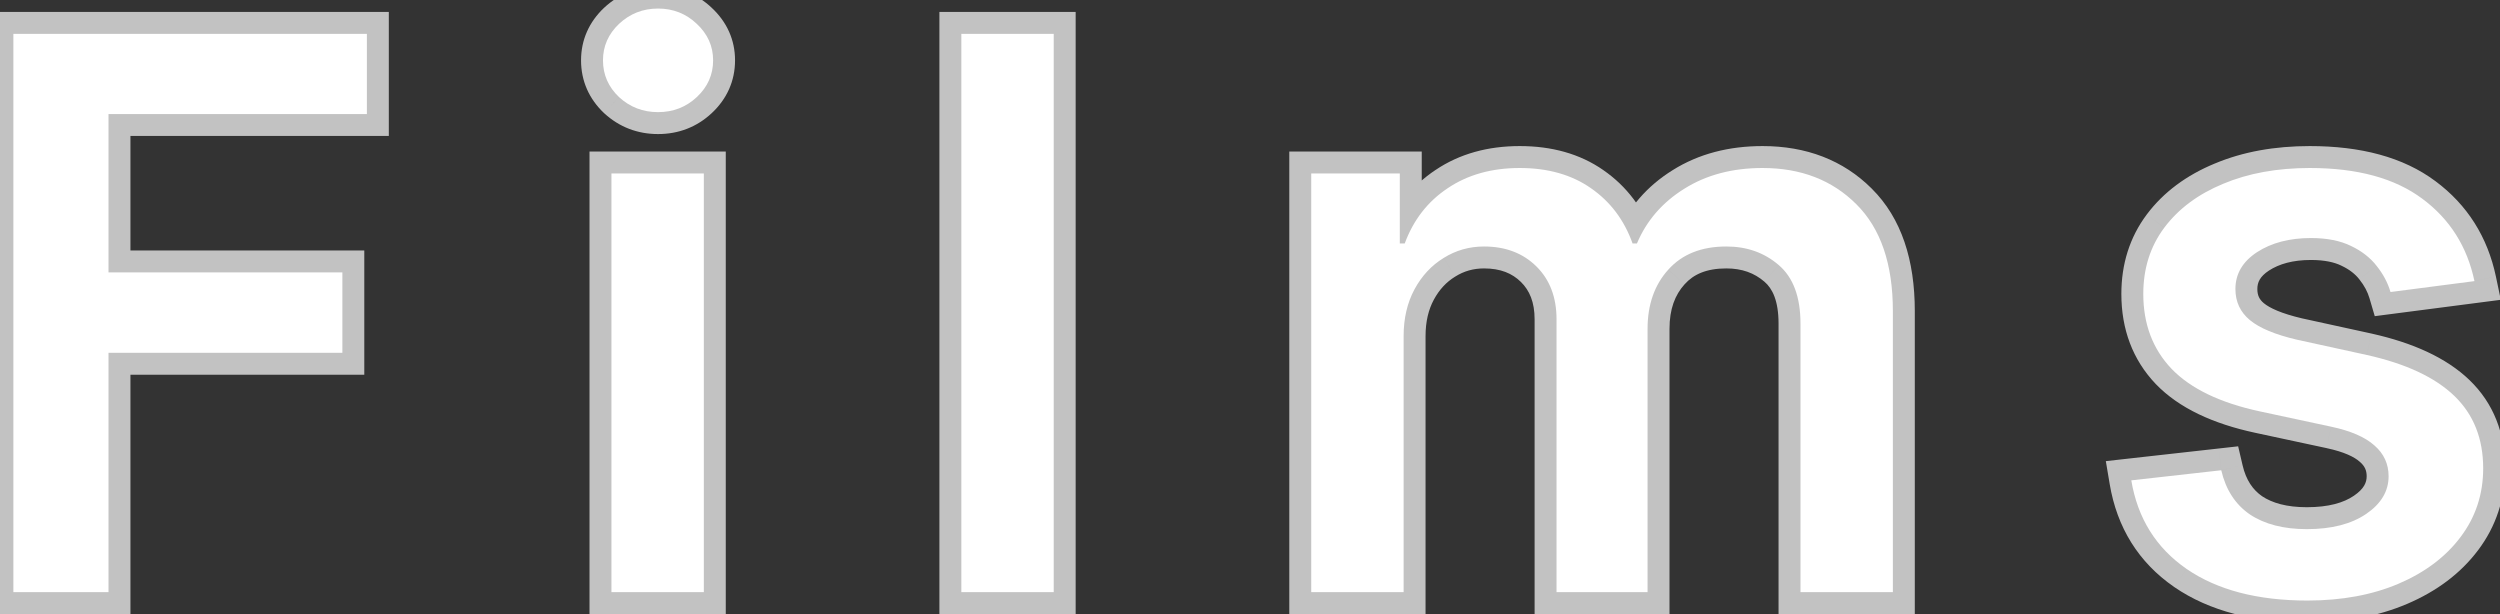 <svg width="114" height="28" viewBox="0 0 114 28" fill="none" xmlns="http://www.w3.org/2000/svg">
<rect x="0" y="0" width="114" height="28" fill="#333333" stroke="none"/>
<path d="M0.61 27V1.545H16.73V5.2H4.948V12.421H15.612V16.087H4.948V27H0.61ZM27.882 27V7.909H32.095V27H27.882ZM30.007 5.113C29.319 5.113 28.727 4.885 28.23 4.429C27.741 3.965 27.496 3.406 27.496 2.751C27.496 2.105 27.741 1.55 28.23 1.086C28.727 0.622 29.319 0.39 30.007 0.39C30.695 0.39 31.283 0.622 31.772 1.086C32.269 1.55 32.518 2.105 32.518 2.751C32.518 3.406 32.269 3.965 31.772 4.429C31.283 4.885 30.695 5.113 30.007 5.113ZM48.05 1.545V27H43.837V1.545H48.05ZM59.792 27V7.909H63.831V11.103H64.055C64.453 10.026 65.107 9.185 66.019 8.58C66.93 7.967 68.024 7.661 69.3 7.661C70.584 7.661 71.666 7.967 72.544 8.58C73.431 9.193 74.064 10.034 74.446 11.103H74.644C75.084 10.059 75.805 9.227 76.807 8.605C77.81 7.975 78.999 7.661 80.374 7.661C82.123 7.661 83.548 8.212 84.65 9.314C85.76 10.416 86.315 12.04 86.315 14.186V27H82.102V14.758C82.102 13.539 81.77 12.649 81.108 12.085C80.453 11.522 79.658 11.24 78.721 11.24C77.586 11.24 76.704 11.592 76.074 12.296C75.444 12.992 75.129 13.892 75.129 14.994V27H70.978V14.559C70.978 13.556 70.671 12.752 70.058 12.147C69.445 11.543 68.65 11.24 67.672 11.24C67.001 11.24 66.388 11.414 65.832 11.762C65.277 12.102 64.834 12.578 64.502 13.191C64.171 13.805 64.005 14.517 64.005 15.329V27H59.792ZM112.835 12.819L109.007 13.316C108.883 12.893 108.671 12.495 108.373 12.123C108.083 11.75 107.694 11.447 107.205 11.215C106.716 10.975 106.107 10.855 105.378 10.855C104.4 10.855 103.58 11.07 102.917 11.501C102.262 11.932 101.935 12.491 101.935 13.179C101.935 13.759 102.154 14.231 102.594 14.596C103.033 14.96 103.749 15.259 104.744 15.491L107.926 16.187C109.707 16.584 111.037 17.206 111.915 18.051C112.794 18.896 113.233 19.998 113.233 21.357C113.233 22.534 112.889 23.578 112.201 24.489C111.522 25.392 110.581 26.101 109.38 26.615C108.178 27.128 106.79 27.385 105.216 27.385C102.946 27.385 101.11 26.905 99.71 25.944C98.318 24.982 97.477 23.636 97.187 21.904L101.289 21.444C101.496 22.331 101.931 23.002 102.594 23.458C103.265 23.905 104.131 24.129 105.191 24.129C106.318 24.129 107.221 23.897 107.901 23.433C108.58 22.969 108.92 22.397 108.92 21.718C108.92 21.154 108.704 20.686 108.274 20.313C107.851 19.932 107.192 19.646 106.297 19.456L103.053 18.76C101.239 18.37 99.897 17.724 99.026 16.821C98.165 15.918 97.734 14.778 97.734 13.403C97.734 12.243 98.053 11.236 98.691 10.383C99.337 9.521 100.232 8.854 101.376 8.381C102.519 7.901 103.836 7.661 105.328 7.661C107.499 7.661 109.21 8.129 110.461 9.065C111.712 9.993 112.504 11.244 112.835 12.819Z" fill="white"/>
<path d="M0.61 27H-0.39V28H0.61V27ZM0.61 1.545V0.545H-0.39V1.545H0.61ZM16.73 1.545H17.73V0.545H16.73V1.545ZM16.73 5.2V6.2H17.73V5.2H16.73ZM4.948 5.2V4.2H3.948V5.2H4.948ZM4.948 12.421H3.948V13.421H4.948V12.421ZM15.612 12.421H16.612V11.421H15.612V12.421ZM15.612 16.087V17.087H16.612V16.087H15.612ZM4.948 16.087V15.087H3.948V16.087H4.948ZM4.948 27V28H5.948V27H4.948ZM1.61 27V1.545H-0.39V27H1.61ZM0.61 2.545H16.73V0.545H0.61V2.545ZM15.73 1.545V5.2H17.73V1.545H15.73ZM16.73 4.2H4.948V6.2H16.73V4.2ZM3.948 5.2V12.421H5.948V5.2H3.948ZM4.948 13.421H15.612V11.421H4.948V13.421ZM14.612 12.421V16.087H16.612V12.421H14.612ZM15.612 15.087H4.948V17.087H15.612V15.087ZM3.948 16.087V27H5.948V16.087H3.948ZM4.948 26H0.61V28H4.948V26ZM27.882 27H26.882V28H27.882V27ZM27.882 7.909V6.909H26.882V7.909H27.882ZM32.095 7.909H33.095V6.909H32.095V7.909ZM32.095 27V28H33.095V27H32.095ZM28.23 4.429L27.541 5.154L27.548 5.16L27.554 5.166L28.23 4.429ZM28.23 1.086L27.547 0.355L27.541 0.36L28.23 1.086ZM31.772 1.086L31.084 1.811L31.09 1.817L31.772 1.086ZM31.772 4.429L32.454 5.16L32.454 5.16L31.772 4.429ZM28.882 27V7.909H26.882V27H28.882ZM27.882 8.909H32.095V6.909H27.882V8.909ZM31.095 7.909V27H33.095V7.909H31.095ZM32.095 26H27.882V28H32.095V26ZM30.007 4.113C29.564 4.113 29.214 3.975 28.905 3.692L27.554 5.166C28.24 5.795 29.075 6.113 30.007 6.113V4.113ZM28.918 3.704C28.622 3.422 28.496 3.122 28.496 2.751H26.496C26.496 3.689 26.86 4.508 27.541 5.154L28.918 3.704ZM28.496 2.751C28.496 2.392 28.619 2.095 28.918 1.811L27.541 0.36C26.863 1.004 26.496 1.818 26.496 2.751H28.496ZM28.912 1.817C29.222 1.528 29.57 1.39 30.007 1.39V-0.61C29.069 -0.61 28.232 -0.284 27.547 0.355L28.912 1.817ZM30.007 1.39C30.444 1.39 30.785 1.527 31.084 1.811L32.46 0.36C31.782 -0.284 30.945 -0.61 30.007 -0.61V1.39ZM31.09 1.817C31.396 2.103 31.518 2.398 31.518 2.751H33.518C33.518 1.812 33.142 0.997 32.454 0.355L31.09 1.817ZM31.518 2.751C31.518 3.117 31.393 3.415 31.09 3.698L32.454 5.16C33.145 4.515 33.518 3.695 33.518 2.751H31.518ZM31.09 3.698C30.792 3.975 30.45 4.113 30.007 4.113V6.113C30.94 6.113 31.774 5.794 32.454 5.16L31.09 3.698ZM48.05 1.545H49.05V0.545H48.05V1.545ZM48.05 27V28H49.05V27H48.05ZM43.837 27H42.837V28H43.837V27ZM43.837 1.545V0.545H42.837V1.545H43.837ZM47.05 1.545V27H49.05V1.545H47.05ZM48.05 26H43.837V28H48.05V26ZM44.837 27V1.545H42.837V27H44.837ZM43.837 2.545H48.05V0.545H43.837V2.545ZM59.792 27H58.792V28H59.792V27ZM59.792 7.909V6.909H58.792V7.909H59.792ZM63.831 7.909H64.831V6.909H63.831V7.909ZM63.831 11.103H62.831V12.103H63.831V11.103ZM64.055 11.103V12.103H64.752L64.993 11.45L64.055 11.103ZM66.019 8.58L66.572 9.413L66.577 9.41L66.019 8.58ZM72.544 8.58L71.972 9.4L71.975 9.403L72.544 8.58ZM74.446 11.103L73.504 11.439L73.741 12.103H74.446V11.103ZM74.644 11.103V12.103H75.309L75.566 11.491L74.644 11.103ZM76.807 8.605L77.334 9.455L77.339 9.452L76.807 8.605ZM84.65 9.314L83.943 10.021L83.945 10.023L84.65 9.314ZM86.315 27V28H87.315V27H86.315ZM82.102 27H81.102V28H82.102V27ZM81.108 12.085L80.455 12.843L80.46 12.847L81.108 12.085ZM76.074 12.296L76.815 12.967L76.819 12.963L76.074 12.296ZM75.129 27V28H76.129V27H75.129ZM70.978 27H69.978V28H70.978V27ZM70.058 12.147L70.76 11.435V11.435L70.058 12.147ZM65.832 11.762L66.354 12.615L66.364 12.609L65.832 11.762ZM64.502 13.191L65.382 13.667V13.667L64.502 13.191ZM64.005 27V28H65.005V27H64.005ZM60.792 27V7.909H58.792V27H60.792ZM59.792 8.909H63.831V6.909H59.792V8.909ZM62.831 7.909V11.103H64.831V7.909H62.831ZM63.831 12.103H64.055V10.103H63.831V12.103ZM64.993 11.45C65.321 10.561 65.846 9.895 66.572 9.413L65.466 7.747C64.368 8.475 63.584 9.491 63.117 10.757L64.993 11.45ZM66.577 9.41C67.298 8.925 68.19 8.661 69.3 8.661V6.661C67.858 6.661 66.562 7.009 65.461 7.751L66.577 9.41ZM69.3 8.661C70.421 8.661 71.292 8.926 71.972 9.4L73.117 7.76C72.039 7.008 70.748 6.661 69.3 6.661V8.661ZM71.975 9.403C72.68 9.89 73.189 10.556 73.504 11.439L75.388 10.768C74.94 9.512 74.181 8.497 73.113 7.758L71.975 9.403ZM74.446 12.103H74.644V10.103H74.446V12.103ZM75.566 11.491C75.921 10.647 76.5 9.972 77.334 9.455L76.28 7.755C75.109 8.481 74.246 9.472 73.723 10.716L75.566 11.491ZM77.339 9.452C78.158 8.938 79.156 8.661 80.374 8.661V6.661C78.842 6.661 77.462 7.013 76.275 7.758L77.339 9.452ZM80.374 8.661C81.893 8.661 83.052 9.13 83.943 10.021L85.357 8.606C84.044 7.293 82.353 6.661 80.374 6.661V8.661ZM83.945 10.023C84.805 10.877 85.315 12.205 85.315 14.186H87.315C87.315 11.875 86.715 9.955 85.354 8.604L83.945 10.023ZM85.315 14.186V27H87.315V14.186H85.315ZM86.315 26H82.102V28H86.315V26ZM83.102 27V14.758H81.102V27H83.102ZM83.102 14.758C83.102 13.368 82.721 12.144 81.755 11.323L80.46 12.847C80.82 13.154 81.102 13.71 81.102 14.758H83.102ZM81.76 11.327C80.908 10.594 79.875 10.24 78.721 10.24V12.24C79.44 12.24 79.998 12.45 80.455 12.843L81.76 11.327ZM78.721 10.24C77.364 10.24 76.186 10.671 75.328 11.63L76.819 12.963C77.221 12.513 77.808 12.24 78.721 12.24V10.24ZM75.332 11.626C74.508 12.537 74.129 13.689 74.129 14.994H76.129C76.129 14.094 76.38 13.448 76.815 12.967L75.332 11.626ZM74.129 14.994V27H76.129V14.994H74.129ZM75.129 26H70.978V28H75.129V26ZM71.978 27V14.559H69.978V27H71.978ZM71.978 14.559C71.978 13.336 71.596 12.259 70.76 11.435L69.356 12.859C69.747 13.245 69.978 13.776 69.978 14.559H71.978ZM70.76 11.435C69.934 10.62 68.874 10.24 67.672 10.24V12.24C68.425 12.24 68.956 12.464 69.356 12.859L70.76 11.435ZM67.672 10.24C66.818 10.24 66.02 10.464 65.301 10.915L66.364 12.609C66.755 12.364 67.184 12.24 67.672 12.24V10.24ZM65.31 10.909C64.594 11.347 64.032 11.959 63.623 12.716L65.382 13.667C65.636 13.197 65.96 12.856 66.354 12.615L65.31 10.909ZM63.623 12.716C63.2 13.498 63.005 14.379 63.005 15.329H65.005C65.005 14.656 65.142 14.112 65.382 13.667L63.623 12.716ZM63.005 15.329V27H65.005V15.329H63.005ZM64.005 26H59.792V28H64.005V26ZM112.835 12.819L112.964 13.81L114.036 13.671L113.814 12.613L112.835 12.819ZM109.007 13.316L108.048 13.598L108.289 14.417L109.136 14.307L109.007 13.316ZM108.373 12.123L107.584 12.736L107.592 12.747L108.373 12.123ZM107.205 11.215L106.764 12.113L106.776 12.119L107.205 11.215ZM102.917 11.501L102.372 10.663L102.367 10.666L102.917 11.501ZM102.594 14.596L103.232 13.826V13.826L102.594 14.596ZM104.744 15.491L104.517 16.465L104.53 16.468L104.744 15.491ZM107.926 16.187L108.143 15.211L108.139 15.21L107.926 16.187ZM111.915 18.051L112.609 17.331L111.915 18.051ZM112.201 24.489L111.403 23.887L111.402 23.888L112.201 24.489ZM99.71 25.944L99.142 26.766L99.144 26.768L99.71 25.944ZM97.187 21.904L97.076 20.91L96.026 21.028L96.201 22.069L97.187 21.904ZM101.289 21.444L102.262 21.217L102.06 20.352L101.177 20.451L101.289 21.444ZM102.594 23.458L102.027 24.282L102.033 24.286L102.039 24.29L102.594 23.458ZM108.274 20.313L107.604 21.056L107.611 21.063L107.619 21.069L108.274 20.313ZM106.297 19.456L106.088 20.433L106.089 20.434L106.297 19.456ZM103.053 18.76L102.844 19.737L102.844 19.737L103.053 18.76ZM99.026 16.821L98.303 17.511L98.306 17.514L99.026 16.821ZM98.691 10.383L97.891 9.782L97.89 9.784L98.691 10.383ZM101.376 8.381L101.757 9.306L101.763 9.303L101.376 8.381ZM110.461 9.065L109.862 9.866L109.865 9.868L110.461 9.065ZM112.706 11.827L108.878 12.324L109.136 14.307L112.964 13.81L112.706 11.827ZM109.966 13.034C109.802 12.476 109.527 11.964 109.154 11.498L107.592 12.747C107.816 13.027 107.963 13.31 108.048 13.598L109.966 13.034ZM109.162 11.509C108.763 10.995 108.243 10.601 107.633 10.312L106.776 12.119C107.144 12.293 107.403 12.504 107.584 12.736L109.162 11.509ZM107.646 10.318C106.981 9.991 106.21 9.855 105.378 9.855V11.855C106.003 11.855 106.45 11.959 106.764 12.113L107.646 10.318ZM105.378 9.855C104.252 9.855 103.231 10.104 102.372 10.663L103.462 12.339C103.928 12.037 104.547 11.855 105.378 11.855V9.855ZM102.367 10.666C101.477 11.251 100.935 12.103 100.935 13.179H102.935C102.935 12.879 103.047 12.613 103.467 12.336L102.367 10.666ZM100.935 13.179C100.935 14.051 101.283 14.807 101.955 15.365L103.232 13.826C103.026 13.655 102.935 13.467 102.935 13.179H100.935ZM101.955 15.365C102.574 15.879 103.473 16.221 104.517 16.465L104.971 14.517C104.026 14.296 103.492 14.042 103.232 13.826L101.955 15.365ZM104.53 16.468L107.712 17.164L108.139 15.21L104.957 14.514L104.53 16.468ZM107.708 17.163C109.393 17.539 110.526 18.102 111.222 18.772L112.609 17.331C111.548 16.31 110.021 15.63 108.143 15.211L107.708 17.163ZM111.222 18.772C111.881 19.406 112.233 20.236 112.233 21.357H114.233C114.233 19.761 113.706 18.387 112.609 17.331L111.222 18.772ZM112.233 21.357C112.233 22.324 111.956 23.155 111.403 23.887L112.999 25.092C113.822 24.001 114.233 22.744 114.233 21.357H112.233ZM111.402 23.888C110.843 24.631 110.053 25.239 108.987 25.695L109.773 27.534C111.11 26.962 112.2 26.154 113 25.09L111.402 23.888ZM108.987 25.695C107.932 26.146 106.682 26.385 105.216 26.385V28.385C106.898 28.385 108.425 28.111 109.773 27.534L108.987 25.695ZM105.216 26.385C103.081 26.385 101.462 25.933 100.276 25.119L99.144 26.768C100.759 27.876 102.811 28.385 105.216 28.385V26.385ZM100.278 25.121C99.118 24.32 98.421 23.215 98.173 21.739L96.201 22.069C96.534 24.056 97.518 25.645 99.142 26.766L100.278 25.121ZM97.298 22.898L101.4 22.438L101.177 20.451L97.076 20.91L97.298 22.898ZM100.315 21.672C100.571 22.767 101.132 23.666 102.027 24.282L103.16 22.634C102.73 22.338 102.421 21.895 102.262 21.217L100.315 21.672ZM102.039 24.29C102.919 24.876 103.994 25.129 105.191 25.129V23.129C104.267 23.129 103.611 22.934 103.148 22.626L102.039 24.29ZM105.191 25.129C106.447 25.129 107.568 24.871 108.465 24.259L107.337 22.607C106.875 22.923 106.189 23.129 105.191 23.129V25.129ZM108.465 24.259C109.351 23.653 109.92 22.8 109.92 21.718H107.92C107.92 21.994 107.809 22.285 107.337 22.607L108.465 24.259ZM109.92 21.718C109.92 20.86 109.576 20.117 108.928 19.557L107.619 21.069C107.833 21.255 107.92 21.448 107.92 21.718H109.92ZM108.943 19.571C108.334 19.021 107.478 18.685 106.506 18.477L106.089 20.434C106.906 20.608 107.368 20.843 107.604 21.056L108.943 19.571ZM106.507 18.478L103.263 17.782L102.844 19.737L106.088 20.433L106.507 18.478ZM103.263 17.782C101.555 17.415 100.427 16.833 99.747 16.127L98.306 17.514C99.366 18.614 100.923 19.325 102.844 19.737L103.263 17.782ZM99.75 16.13C99.085 15.433 98.734 14.55 98.734 13.403H96.734C96.734 15.007 97.245 16.402 98.303 17.511L99.75 16.13ZM98.734 13.403C98.734 12.438 98.995 11.646 99.492 10.981L97.89 9.784C97.111 10.826 96.734 12.047 96.734 13.403H98.734ZM99.491 10.982C100.014 10.285 100.755 9.72 101.757 9.306L100.994 7.457C99.709 7.988 98.66 8.757 97.891 9.782L99.491 10.982ZM101.763 9.303C102.762 8.884 103.943 8.661 105.328 8.661V6.661C103.73 6.661 102.276 6.918 100.988 7.46L101.763 9.303ZM105.328 8.661C107.365 8.661 108.84 9.101 109.862 9.866L111.06 8.264C109.58 7.157 107.633 6.661 105.328 6.661V8.661ZM109.865 9.868C110.913 10.646 111.574 11.681 111.856 13.024L113.814 12.613C113.434 10.808 112.511 9.341 111.057 8.262L109.865 9.868Z" fill="white" fill-opacity="0.7"/>
</svg>
